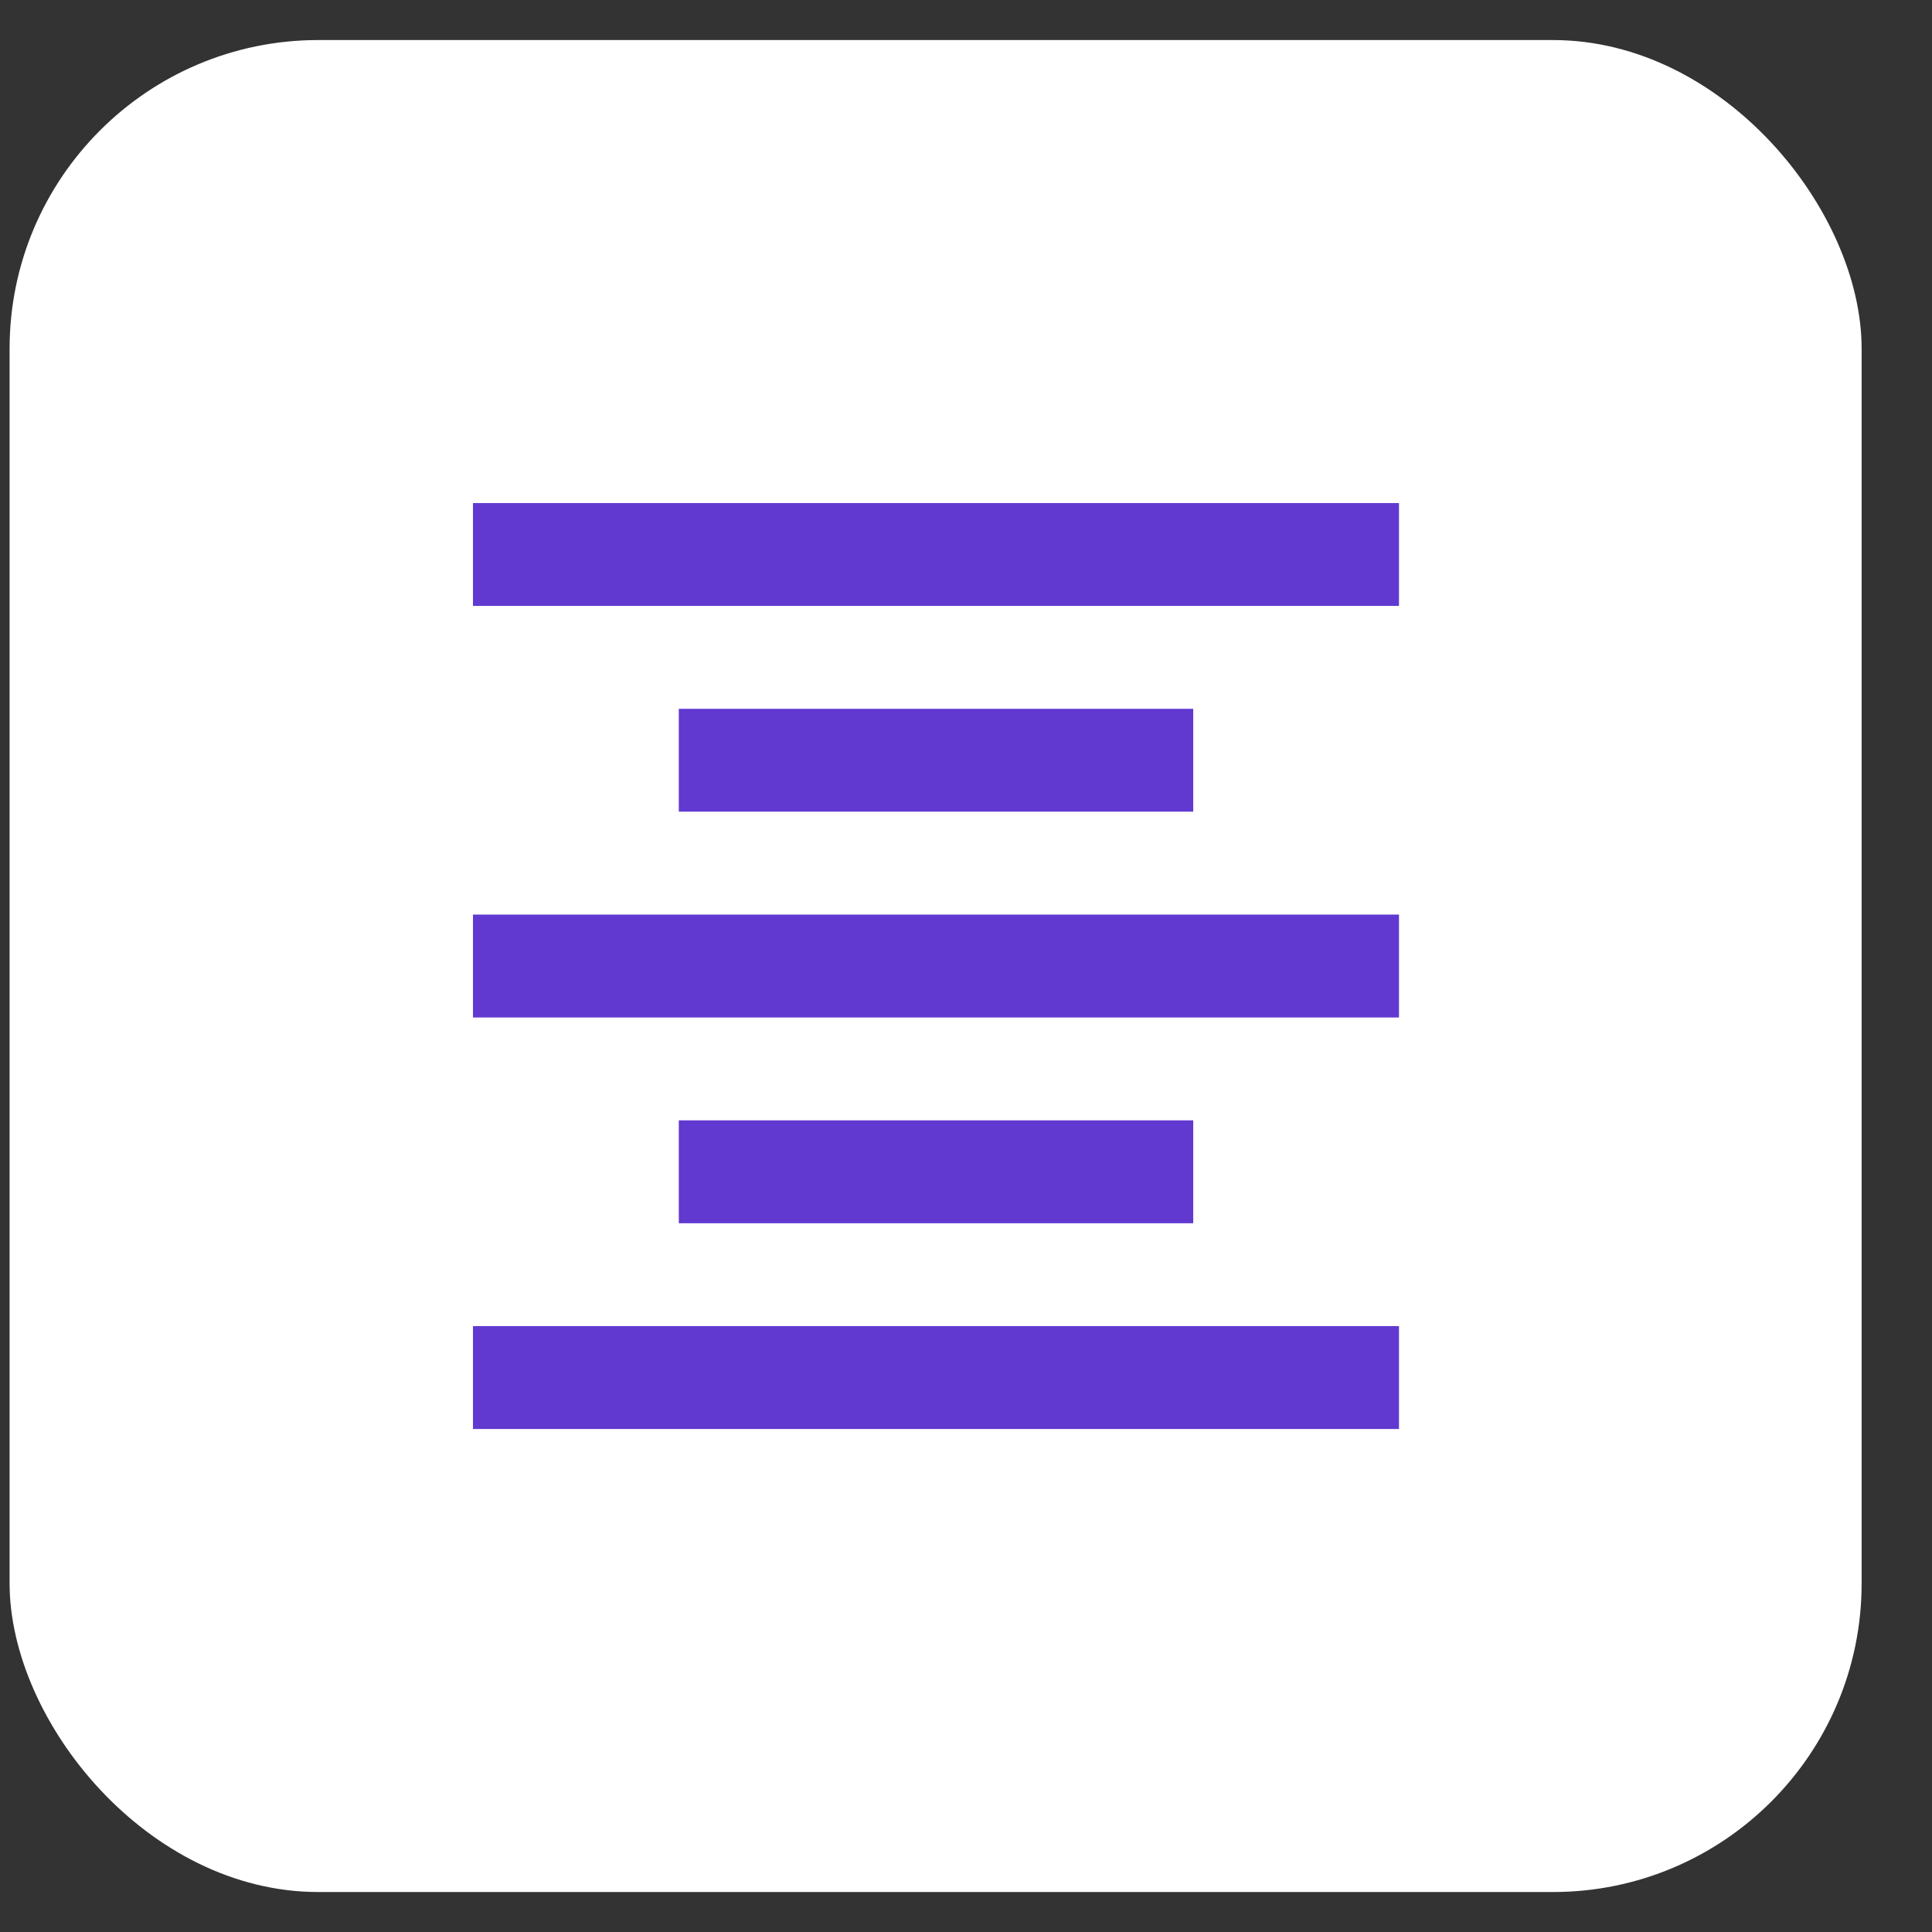 <svg width="26" height="26" viewBox="0 0 26 26" fill="none" xmlns="http://www.w3.org/2000/svg">
<rect x="0" y="0" width="26" height="26" fill="#333333" stroke="none"/>
<rect x="0.129" y="0.539" width="24.924" height="24.923" rx="4.154" fill="white"/>
<mask id="mask0_1198_31054" style="mask-type:alpha" maskUnits="userSpaceOnUse" x="4" y="4" width="17" height="18">
<rect x="4.283" y="4.693" width="16.616" height="16.615" fill="#D9D9D9"/>
</mask>
<g mask="url(#mask0_1198_31054)">
<path d="M6.365 19.231V17.846H18.827V19.231H6.365ZM9.135 16.462V15.077H16.058V16.462H9.135ZM6.365 13.693V12.308H18.827V13.693H6.365ZM9.135 10.923V9.539H16.058V10.923H9.135ZM6.365 8.154V6.77H18.827V8.154H6.365Z" fill="#6139D1"/>
</g>
</svg>
